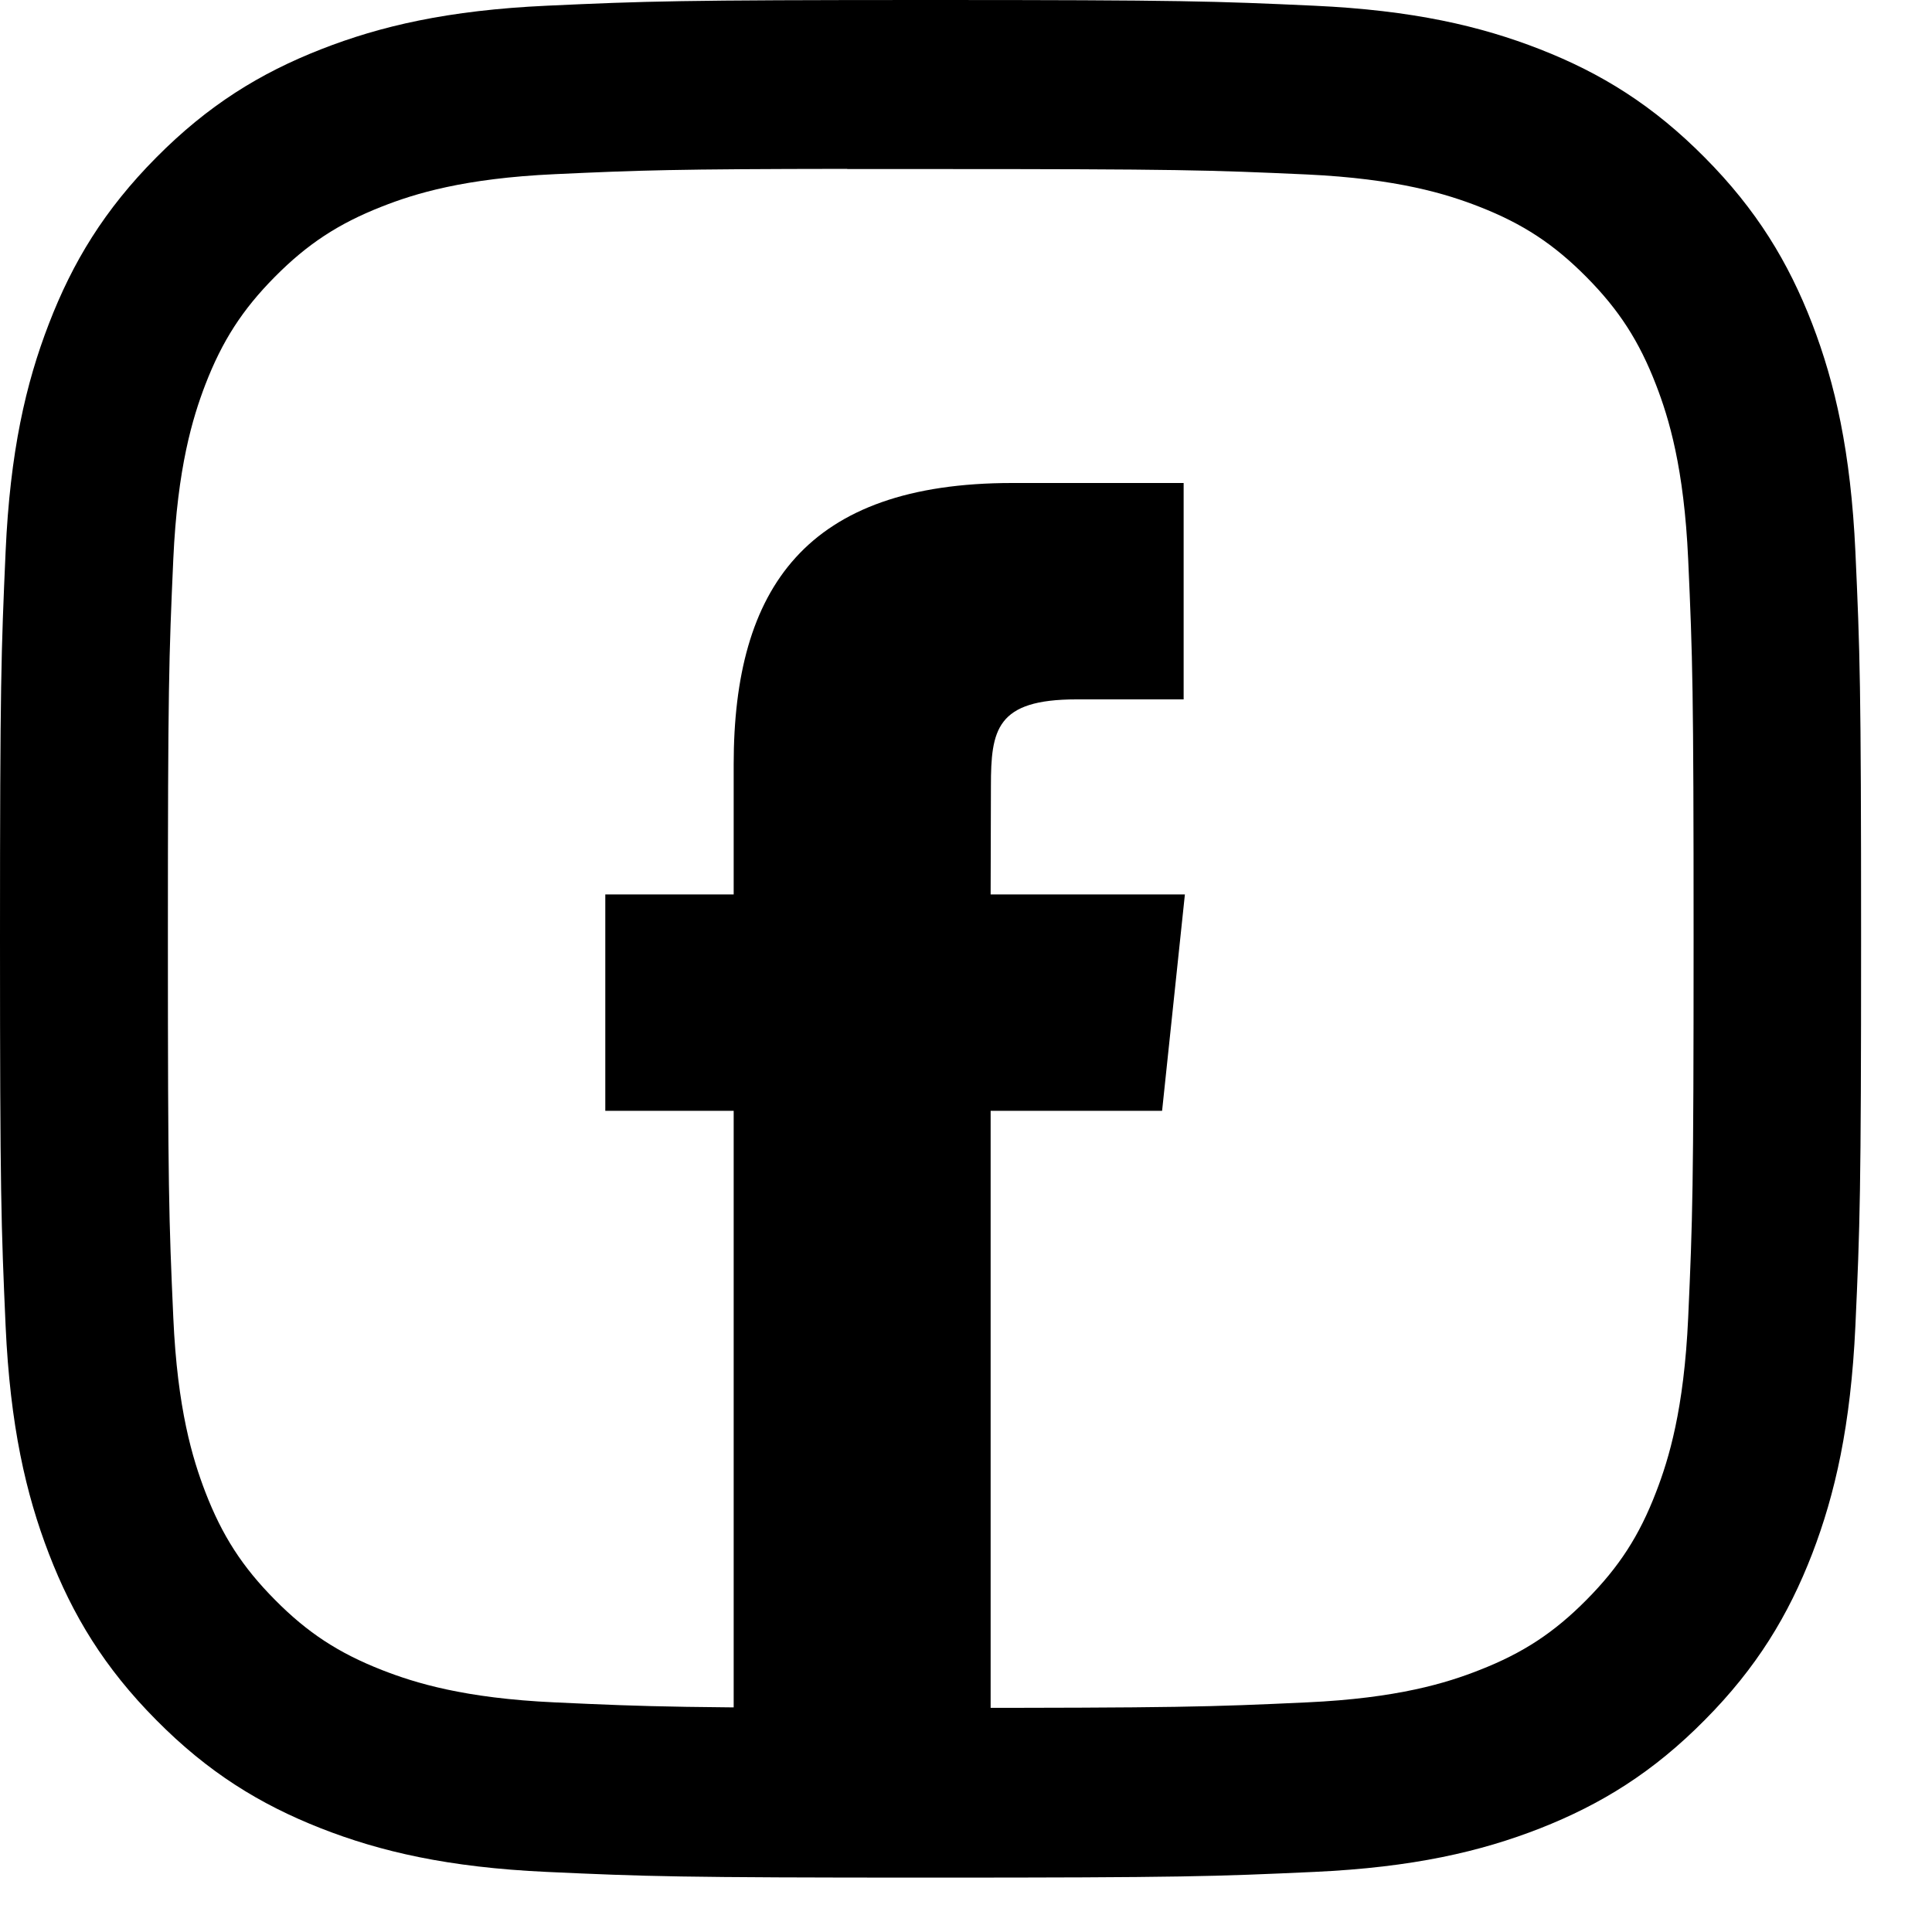 <svg viewBox="0 0 20 20" xmlns="http://www.w3.org/2000/svg">
    <path fill-rule="evenodd" clip-rule="evenodd" d="M5.662 0.059C6.689 0.012 7.018 0 9.634 0H9.631C12.248 0 12.575 0.012 13.602 0.059C14.628 0.106 15.328 0.27 15.942 0.51C16.576 0.758 17.112 1.09 17.648 1.631C18.184 2.171 18.513 2.713 18.76 3.352C18.997 3.97 19.159 4.677 19.207 5.711C19.254 6.748 19.266 7.079 19.266 9.718C19.266 12.358 19.254 12.688 19.207 13.725C19.159 14.759 18.997 15.466 18.76 16.084C18.513 16.723 18.184 17.265 17.648 17.805C17.113 18.346 16.576 18.678 15.943 18.927C15.33 19.167 14.629 19.331 13.604 19.378C12.576 19.425 12.249 19.437 9.633 19.437C7.017 19.437 6.688 19.425 5.661 19.378C4.636 19.331 3.935 19.167 3.323 18.927C2.689 18.678 2.152 18.346 1.617 17.805C1.081 17.265 0.752 16.723 0.506 16.084C0.268 15.466 0.105 14.759 0.058 13.725C0.012 12.688 0 12.358 0 9.718C0 7.079 0.012 6.748 0.058 5.711C0.104 4.677 0.267 3.97 0.506 3.352C0.752 2.713 1.081 2.171 1.617 1.631C2.153 1.09 2.69 0.758 3.324 0.51C3.936 0.27 4.636 0.106 5.662 0.059ZM9.314 1.75C9.119 1.75 8.939 1.75 8.771 1.75V1.748C6.976 1.75 6.631 1.762 5.743 1.803C4.804 1.846 4.294 2.004 3.954 2.138C3.505 2.314 3.183 2.525 2.846 2.865C2.509 3.205 2.3 3.529 2.125 3.983C1.994 4.325 1.837 4.84 1.794 5.787C1.748 6.812 1.738 7.118 1.738 9.713C1.738 12.308 1.748 12.616 1.794 13.64C1.836 14.588 1.994 15.102 2.125 15.444C2.3 15.898 2.509 16.221 2.846 16.561C3.183 16.902 3.505 17.112 3.954 17.288C4.294 17.421 4.804 17.58 5.743 17.623C6.758 17.67 7.063 17.68 9.635 17.68C12.207 17.68 12.512 17.67 13.528 17.623C14.467 17.58 14.977 17.422 15.316 17.288C15.766 17.112 16.086 16.902 16.423 16.562C16.76 16.222 16.97 15.899 17.144 15.445C17.276 15.103 17.433 14.589 17.476 13.641C17.522 12.617 17.532 12.309 17.532 9.715C17.532 7.122 17.522 6.814 17.476 5.79C17.433 4.842 17.276 4.328 17.144 3.986C16.969 3.532 16.76 3.208 16.423 2.868C16.086 2.528 15.766 2.317 15.316 2.141C14.977 2.008 14.467 1.85 13.528 1.806C12.512 1.76 12.207 1.75 9.635 1.75C9.524 1.75 9.417 1.75 9.314 1.75Z" />
    <path fill-rule="evenodd" clip-rule="evenodd" d="M10.255 18V11.499H12.03L12.266 9.259H10.255L10.258 8.138C10.258 7.554 10.313 7.24 11.143 7.24H12.253V5H10.478C8.345 5 7.595 6.087 7.595 7.914V9.259H6.266V11.499H7.595V18H10.255Z" />
</svg>
